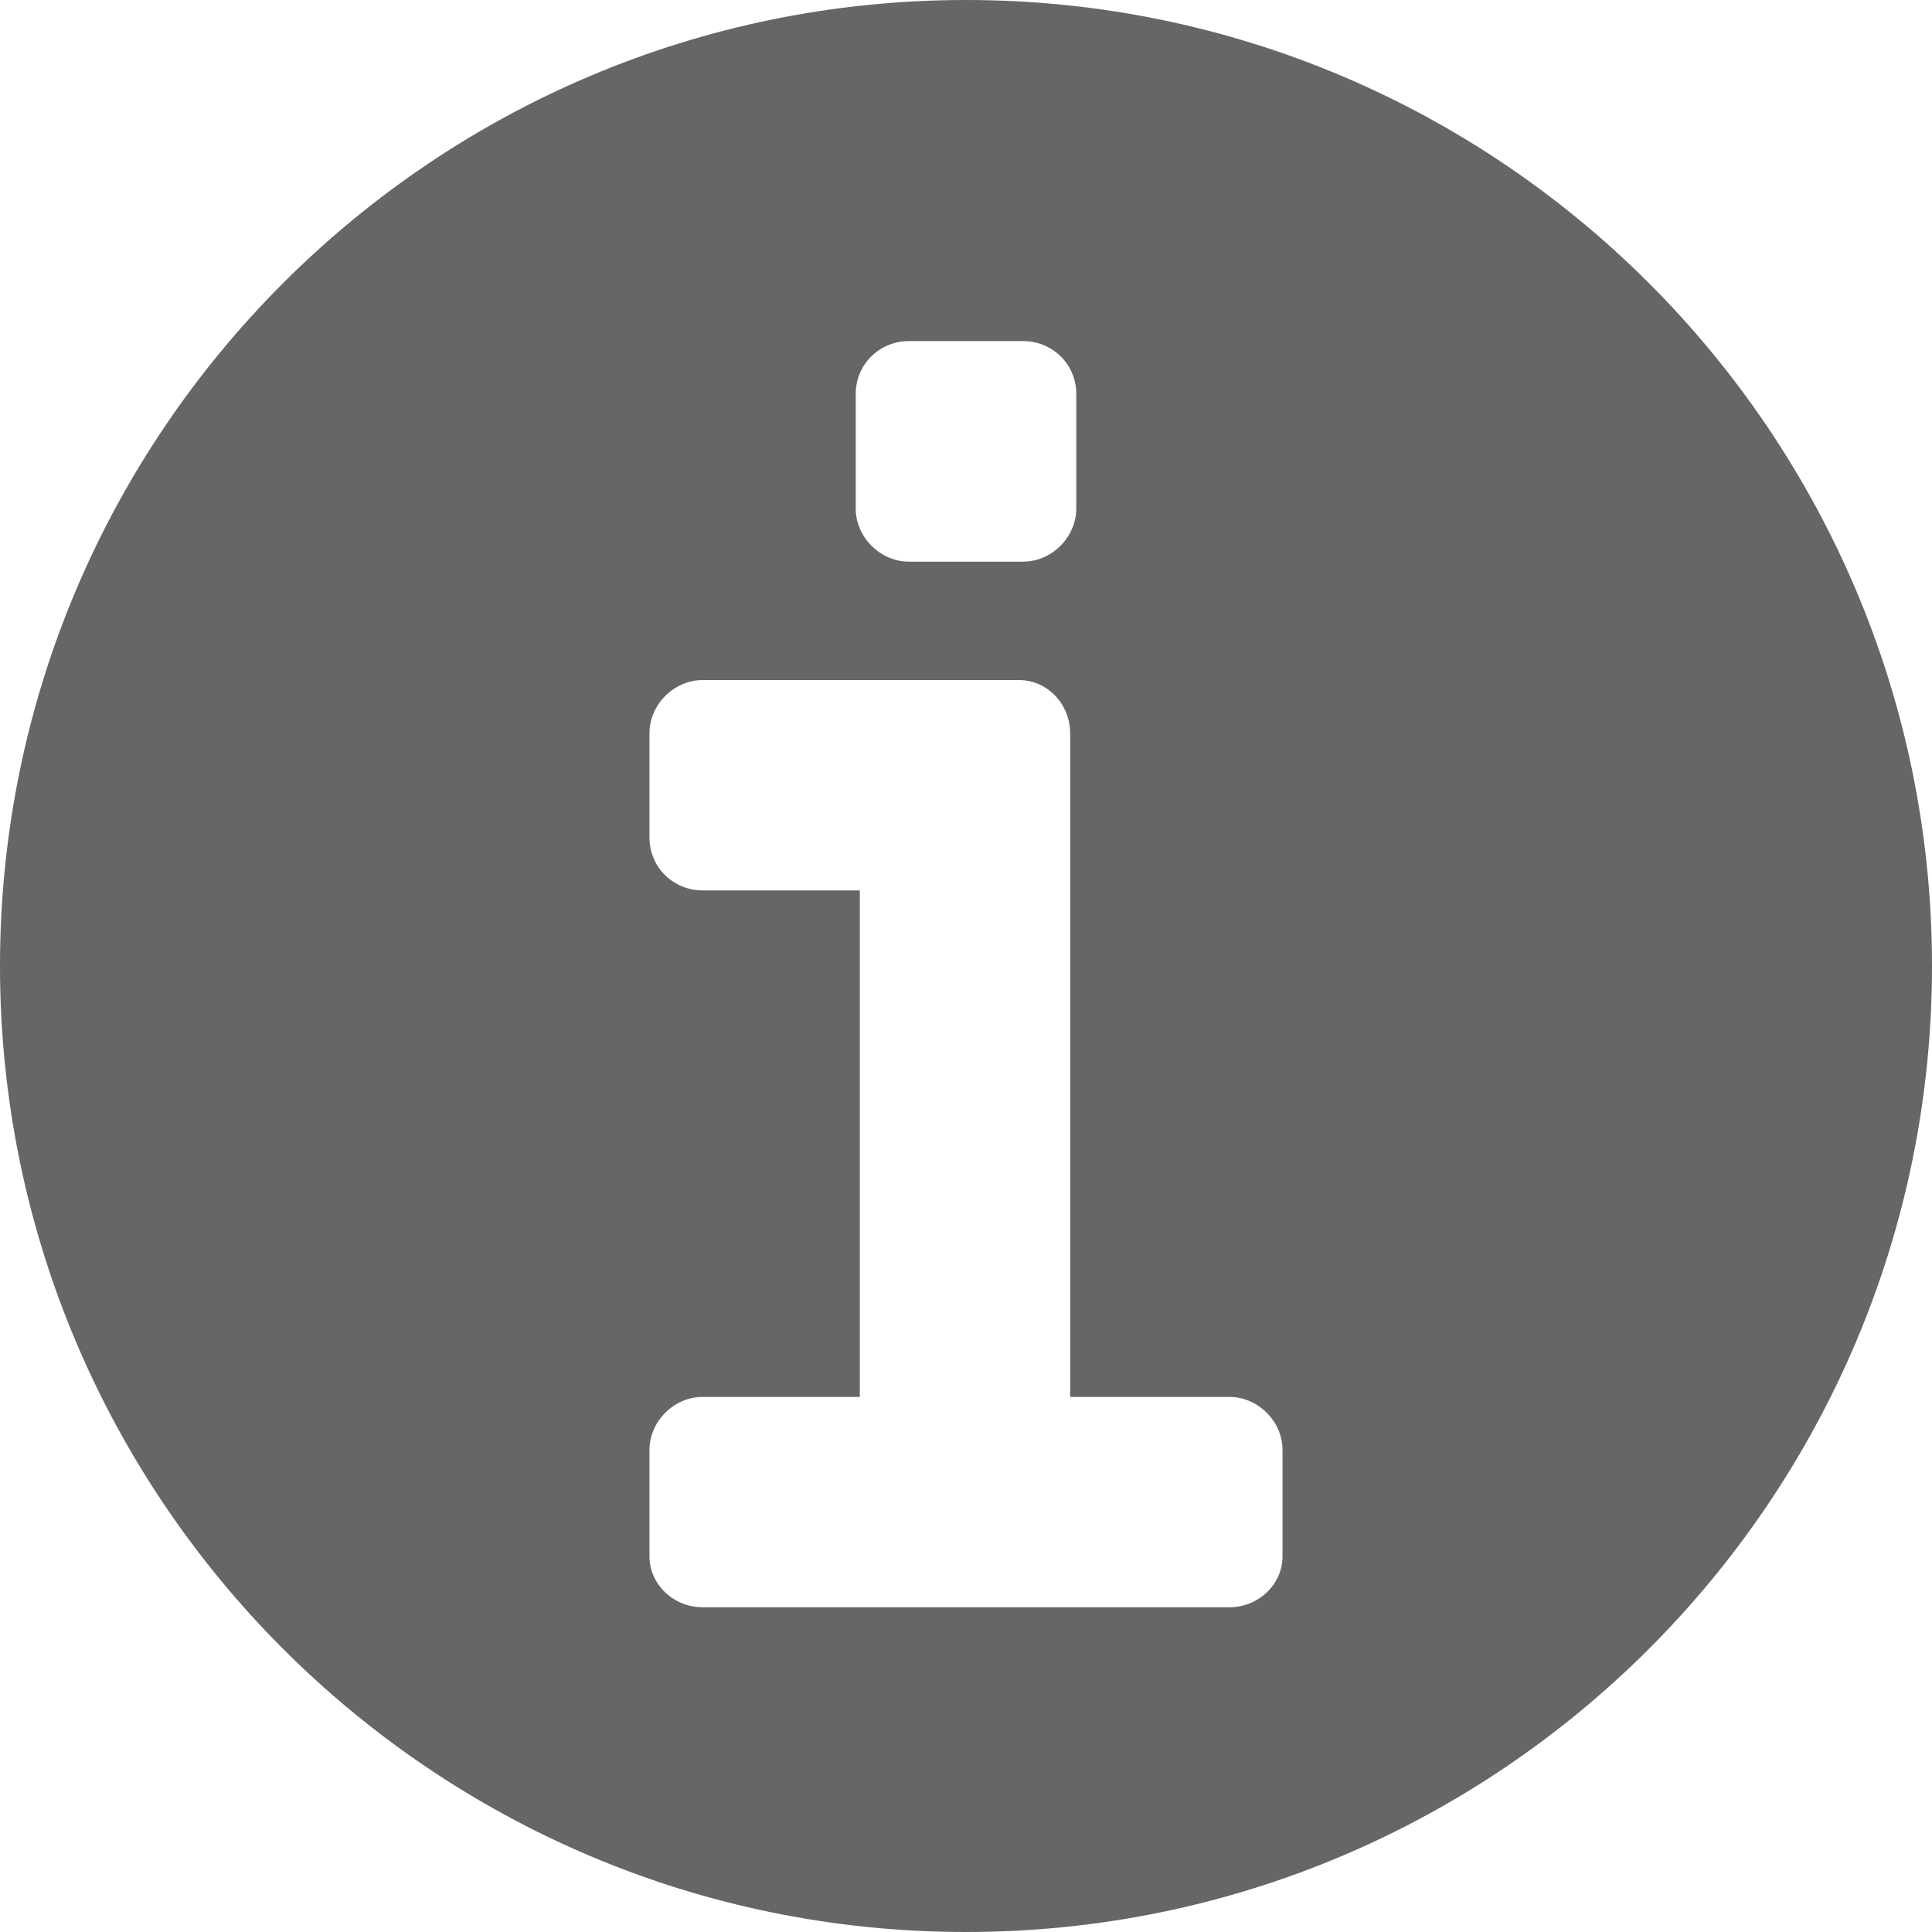 <svg width="24" height="24" viewBox="0 0 24 24" fill="none" xmlns="http://www.w3.org/2000/svg">
<path fill-rule="evenodd" clip-rule="evenodd" d="M24 12C24 18.622 18.622 24 12 24C5.378 24 0 18.622 0 12C0 5.378 5.378 0 12 0C18.622 0 24 5.378 24 12ZM13.37 6.317V4.896C13.37 4.516 13.066 4.237 12.71 4.237H11.29C10.934 4.237 10.63 4.516 10.63 4.896V6.317C10.63 6.672 10.934 6.977 11.29 6.977H12.71C13.066 6.977 13.37 6.672 13.37 6.317ZM15.932 19.332V18.013C15.932 17.657 15.628 17.353 15.273 17.353H13.294V9.108C13.294 8.753 13.015 8.448 12.66 8.448H8.727C8.372 8.448 8.068 8.753 8.068 9.108V10.402C8.068 10.782 8.372 11.061 8.727 11.061H10.681V17.353H8.727C8.372 17.353 8.068 17.657 8.068 18.013V19.332C8.068 19.687 8.372 19.966 8.727 19.966H15.273C15.628 19.966 15.932 19.687 15.932 19.332Z" fill="#666666"/>
</svg>
